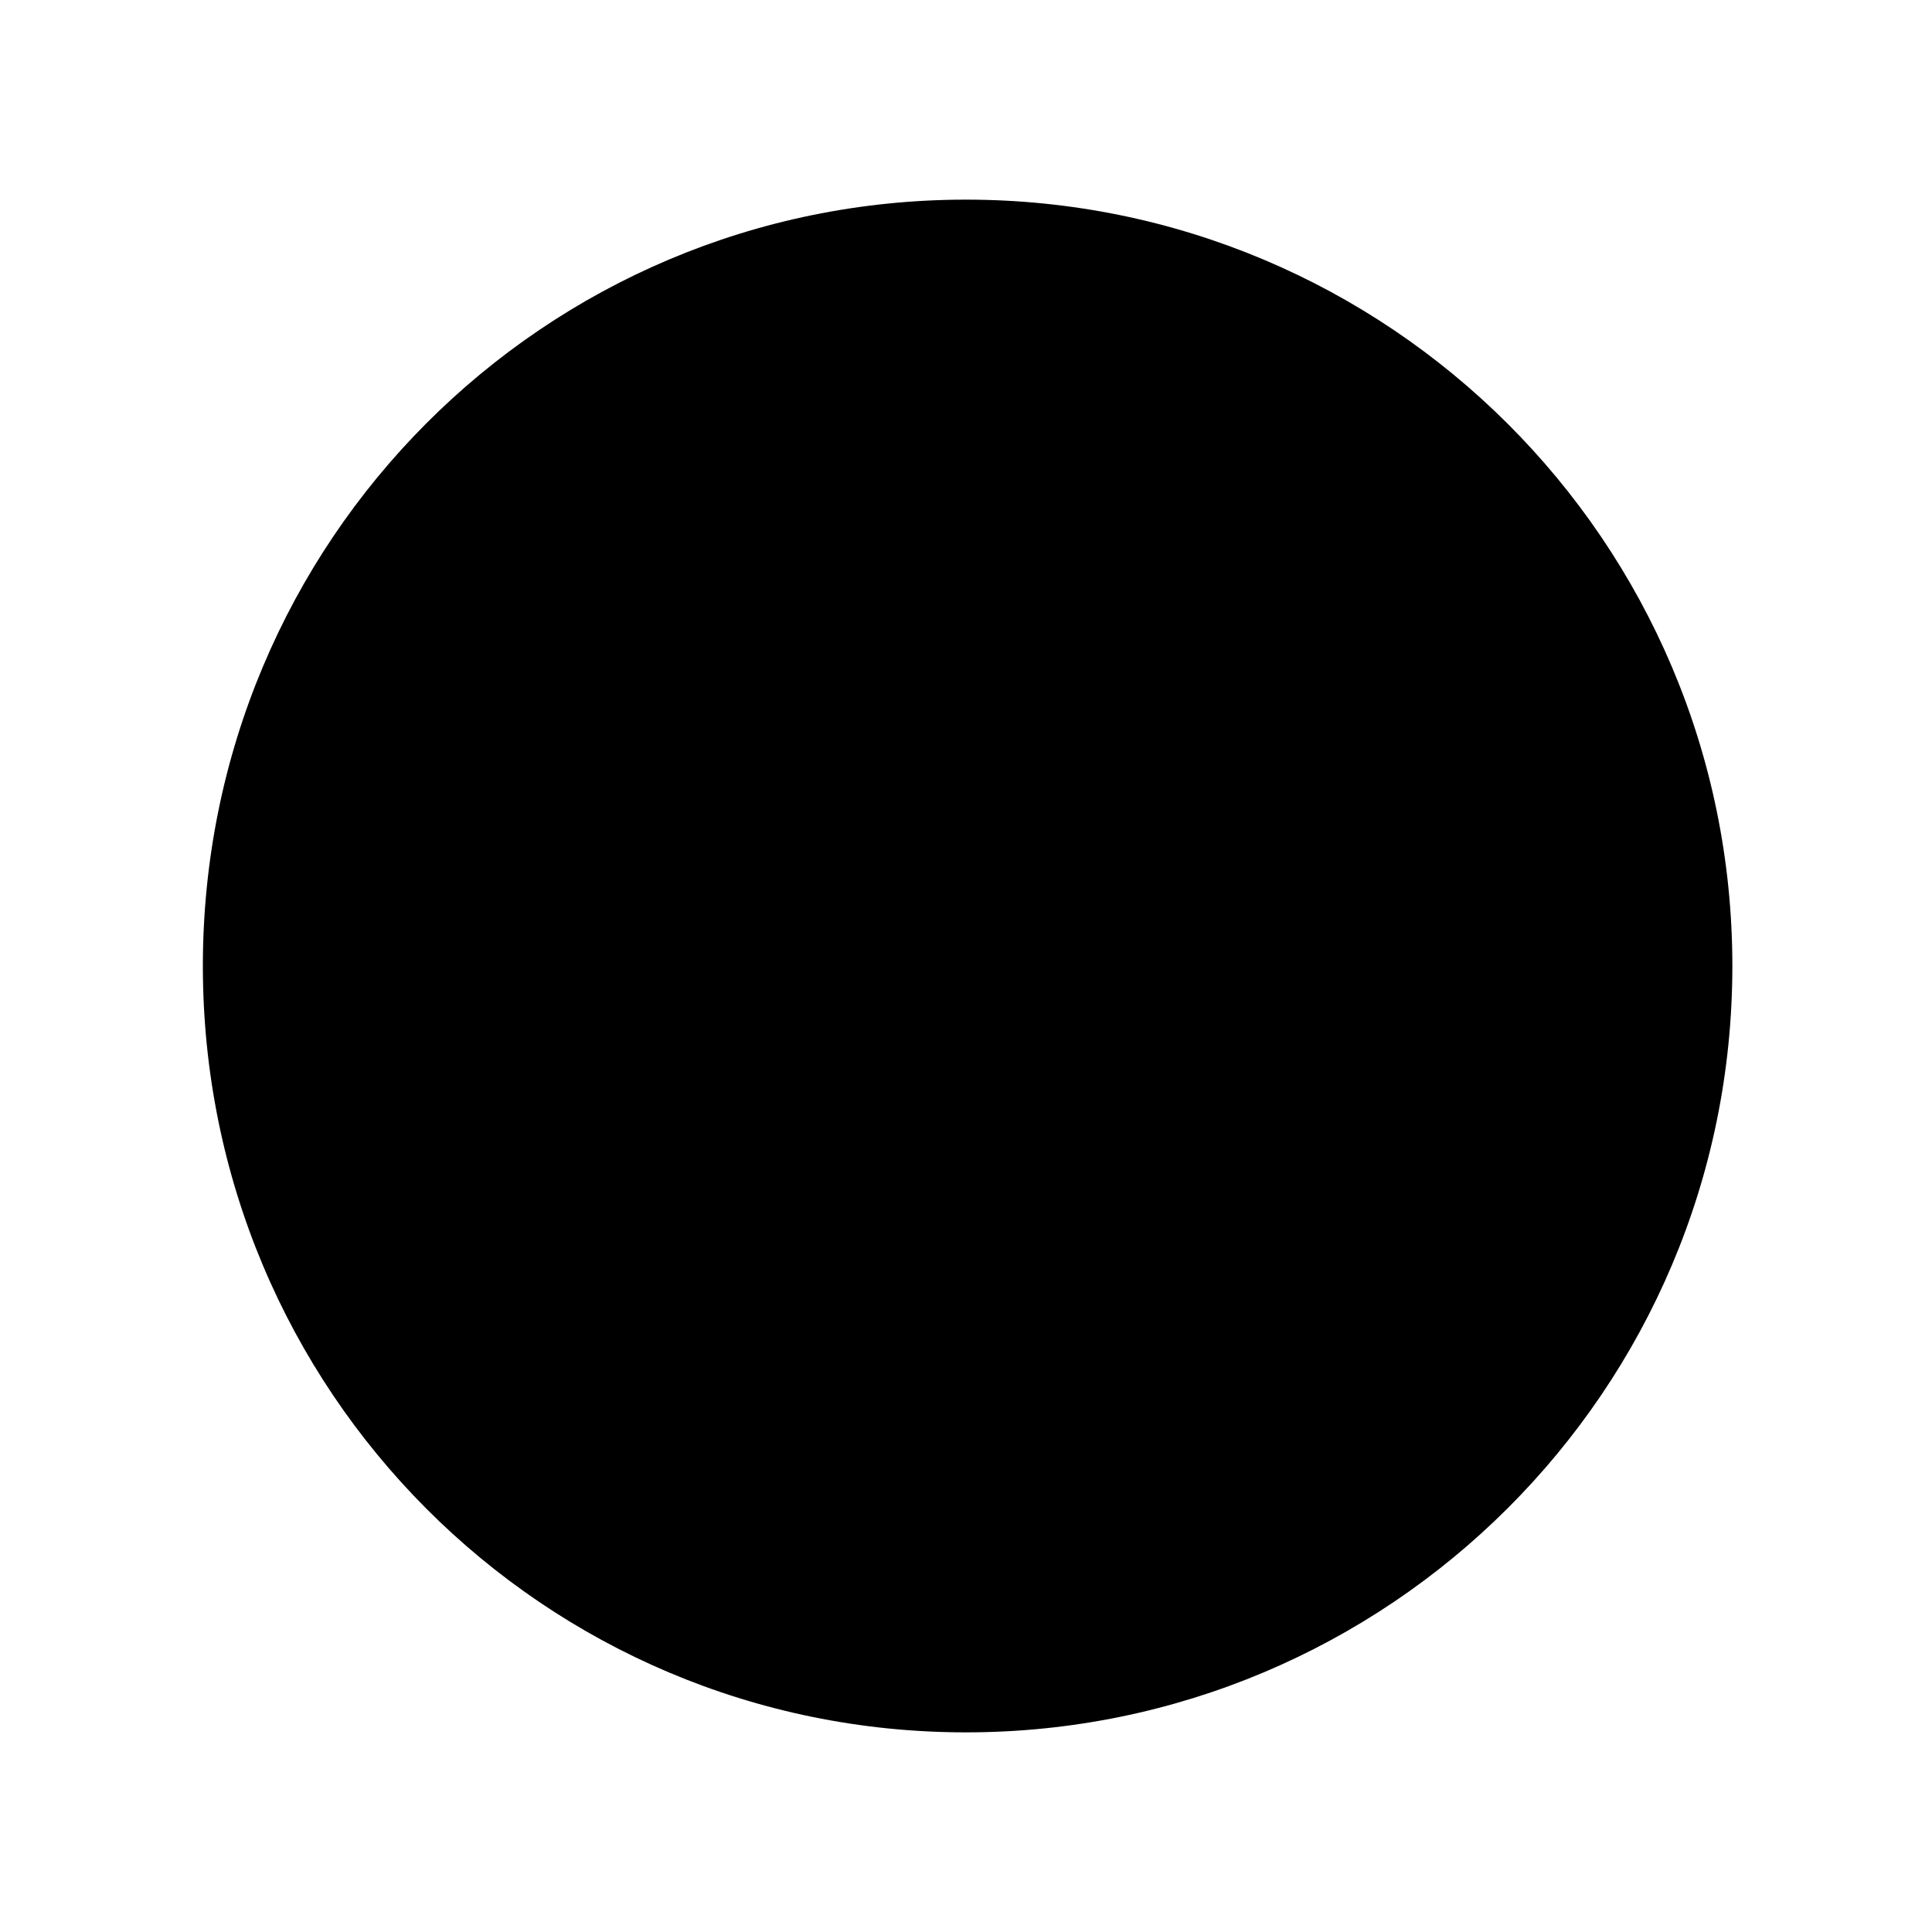 <?xml version="1.0" encoding="utf-8" ?>
<svg baseProfile="full" height="60.0" version="1.1" viewBox="0 0 60.0 60.0" width="60.0" xmlns="http://www.w3.org/2000/svg" xmlns:ev="http://www.w3.org/2001/xml-events" xmlns:xlink="http://www.w3.org/1999/xlink"><defs /><path d="M30 6.2 C16.9,6.2 6.3,16.8 6.3,30 C6.3,43.2 16.9,53.8 30,53.8 C43.1,53.8 53.8,43.2 53.8,30 C53.8,16.8 43.1,6.2 30,6.2c" fill="#000000" fill-opacity="1.0" /><path d="M33.75 42.75 C32.75,43.77 31.37,44.39 29.83,44.39 C26.8,44.39 24.34,41.93 24.34,38.9" fill="#000000" fill-opacity="1.0" /><path d="M39 23.8 C39,25 39.9,25.9 41.1,25.9 C42.2,25.9 43.2,25 43.2,23.8 C43.2,22.6 42.3,21.7 41.1,21.7 C39.9,21.7 39,22.6 39,23.8c" fill="#000000" fill-opacity="1.0" /><path d="M16.5 23.8 C16.5,25 17.4,25.9 18.6,25.9 C19.8,25.9 20.7,25 20.7,23.8 C20.7,22.6 19.8,21.7 18.6,21.7 C17.4,21.7 16.5,22.6 16.5,23.8c" fill="#000000" fill-opacity="1.0" /><path d="M33.33 34.95 C33.33,34.95 28.13,34.95 28.13,34.95 C28.13,34.95 28.13,32.95 28.13,32.95 C28.13,32.95 31.33,32.95 31.33,32.95 C31.33,32.95 31.33,28.45 31.33,28.45 C31.33,28.45 33.33,28.45 33.33,28.45 C33.33,28.45 33.33,34.95 33.33,34.95c" fill="#000000" fill-opacity="1.0" /></svg>